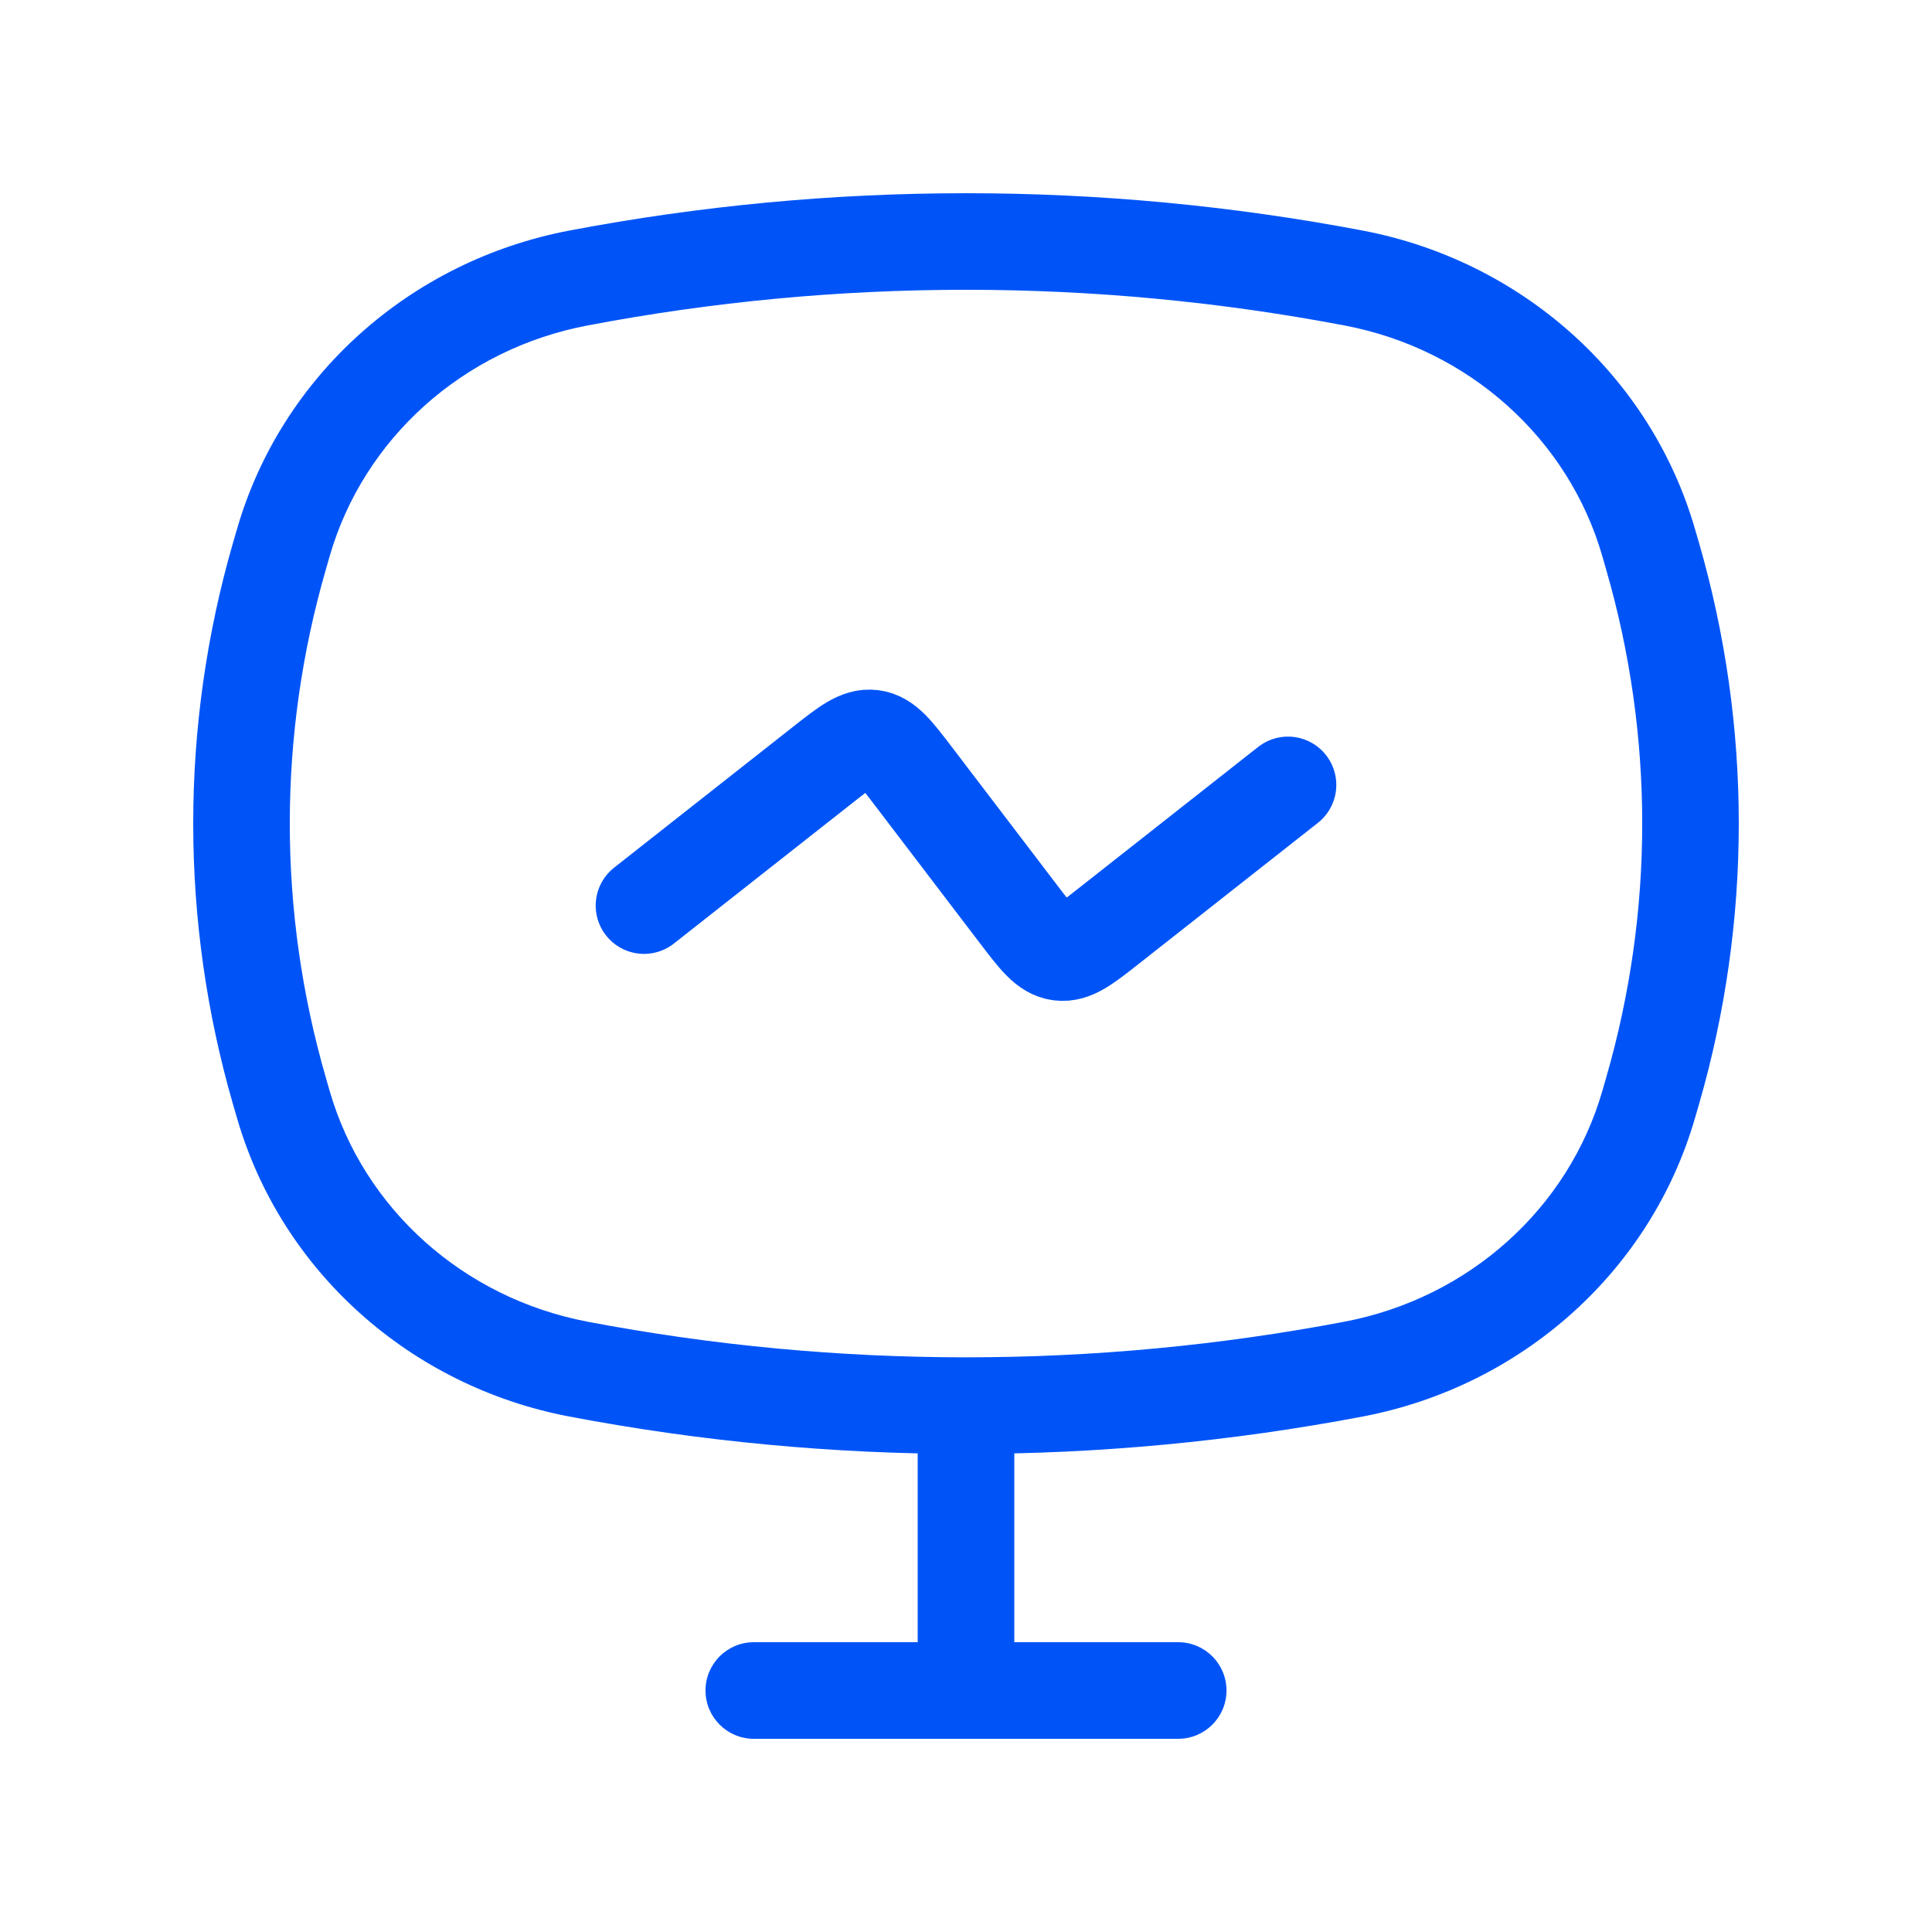 <svg width="30" height="30" viewBox="0 0 30 30" fill="none" xmlns="http://www.w3.org/2000/svg">
<path d="M4.34 16.943L5.06 16.735L4.34 16.943ZM4.34 8.633L3.619 8.425H3.619L4.34 8.633ZM25.66 8.633L26.381 8.425V8.425L25.66 8.633ZM25.66 16.943L24.94 16.735L24.94 16.735L25.66 16.943ZM21.018 21.259L20.878 20.523L21.018 21.259ZM8.982 21.259L9.122 20.523L8.982 21.259ZM8.982 4.317L8.841 3.58L8.982 4.317ZM21.018 4.317L21.159 3.58L21.018 4.317ZM4.4 17.152L3.68 17.36H3.68L4.4 17.152ZM25.6 17.151L26.32 17.36V17.36L25.6 17.151ZM25.6 8.425L24.88 8.633V8.633L25.6 8.425ZM4.4 8.425L5.12 8.633L4.4 8.425ZM15.75 22.404C15.75 21.989 15.414 21.654 15 21.654C14.586 21.654 14.25 21.989 14.25 22.404H15.75ZM14.25 26.25C14.25 26.664 14.586 27 15 27C15.414 27 15.75 26.664 15.75 26.25H14.25ZM11.705 25.5C11.291 25.5 10.955 25.836 10.955 26.25C10.955 26.664 11.291 27 11.705 27V25.5ZM18.295 27C18.709 27 19.045 26.664 19.045 26.25C19.045 25.836 18.709 25.5 18.295 25.5V27ZM24.88 8.633L24.94 8.842L26.381 8.425L26.32 8.216L24.88 8.633ZM24.94 16.735L24.88 16.943L26.32 17.36L26.381 17.151L24.94 16.735ZM5.12 16.943L5.06 16.735L3.619 17.151L3.68 17.36L5.12 16.943ZM5.06 8.842L5.12 8.633L3.68 8.216L3.619 8.425L5.06 8.842ZM5.06 16.735C4.313 14.154 4.313 11.423 5.06 8.842L3.619 8.425C2.794 11.278 2.794 14.298 3.619 17.151L5.06 16.735ZM24.94 8.842C25.687 11.423 25.687 14.154 24.94 16.735L26.381 17.151C27.206 14.298 27.206 11.278 26.381 8.425L24.94 8.842ZM20.878 20.523C16.996 21.261 13.004 21.261 9.122 20.523L8.841 21.996C12.909 22.77 17.091 22.77 21.159 21.996L20.878 20.523ZM9.122 5.054C13.004 4.315 16.996 4.315 20.878 5.054L21.159 3.58C17.091 2.807 12.909 2.807 8.841 3.58L9.122 5.054ZM9.122 20.523C7.189 20.155 5.647 18.764 5.12 16.943L3.68 17.36C4.368 19.74 6.371 21.526 8.841 21.996L9.122 20.523ZM21.159 21.996C23.629 21.526 25.632 19.74 26.32 17.36L24.88 16.943C24.353 18.764 22.811 20.155 20.878 20.523L21.159 21.996ZM20.878 5.054C22.811 5.421 24.353 6.812 24.88 8.633L26.32 8.216C25.632 5.836 23.629 4.05 21.159 3.58L20.878 5.054ZM8.841 3.58C6.371 4.05 4.368 5.836 3.68 8.216L5.12 8.633C5.647 6.812 7.189 5.421 9.122 5.054L8.841 3.58ZM14.25 22.404V26.25H15.75V22.404H14.25ZM11.705 27H18.295V25.5H11.705V27Z" fill="#0054F7"/>
<path d="M10 14.062L12.773 11.879C13.149 11.583 13.337 11.435 13.545 11.461C13.752 11.488 13.897 11.678 14.187 12.058L15.813 14.192C16.103 14.572 16.248 14.762 16.455 14.789C16.663 14.815 16.851 14.667 17.227 14.371L20 12.188" stroke="#0054F7" stroke-width="1.5" stroke-linecap="round"/>
</svg>

